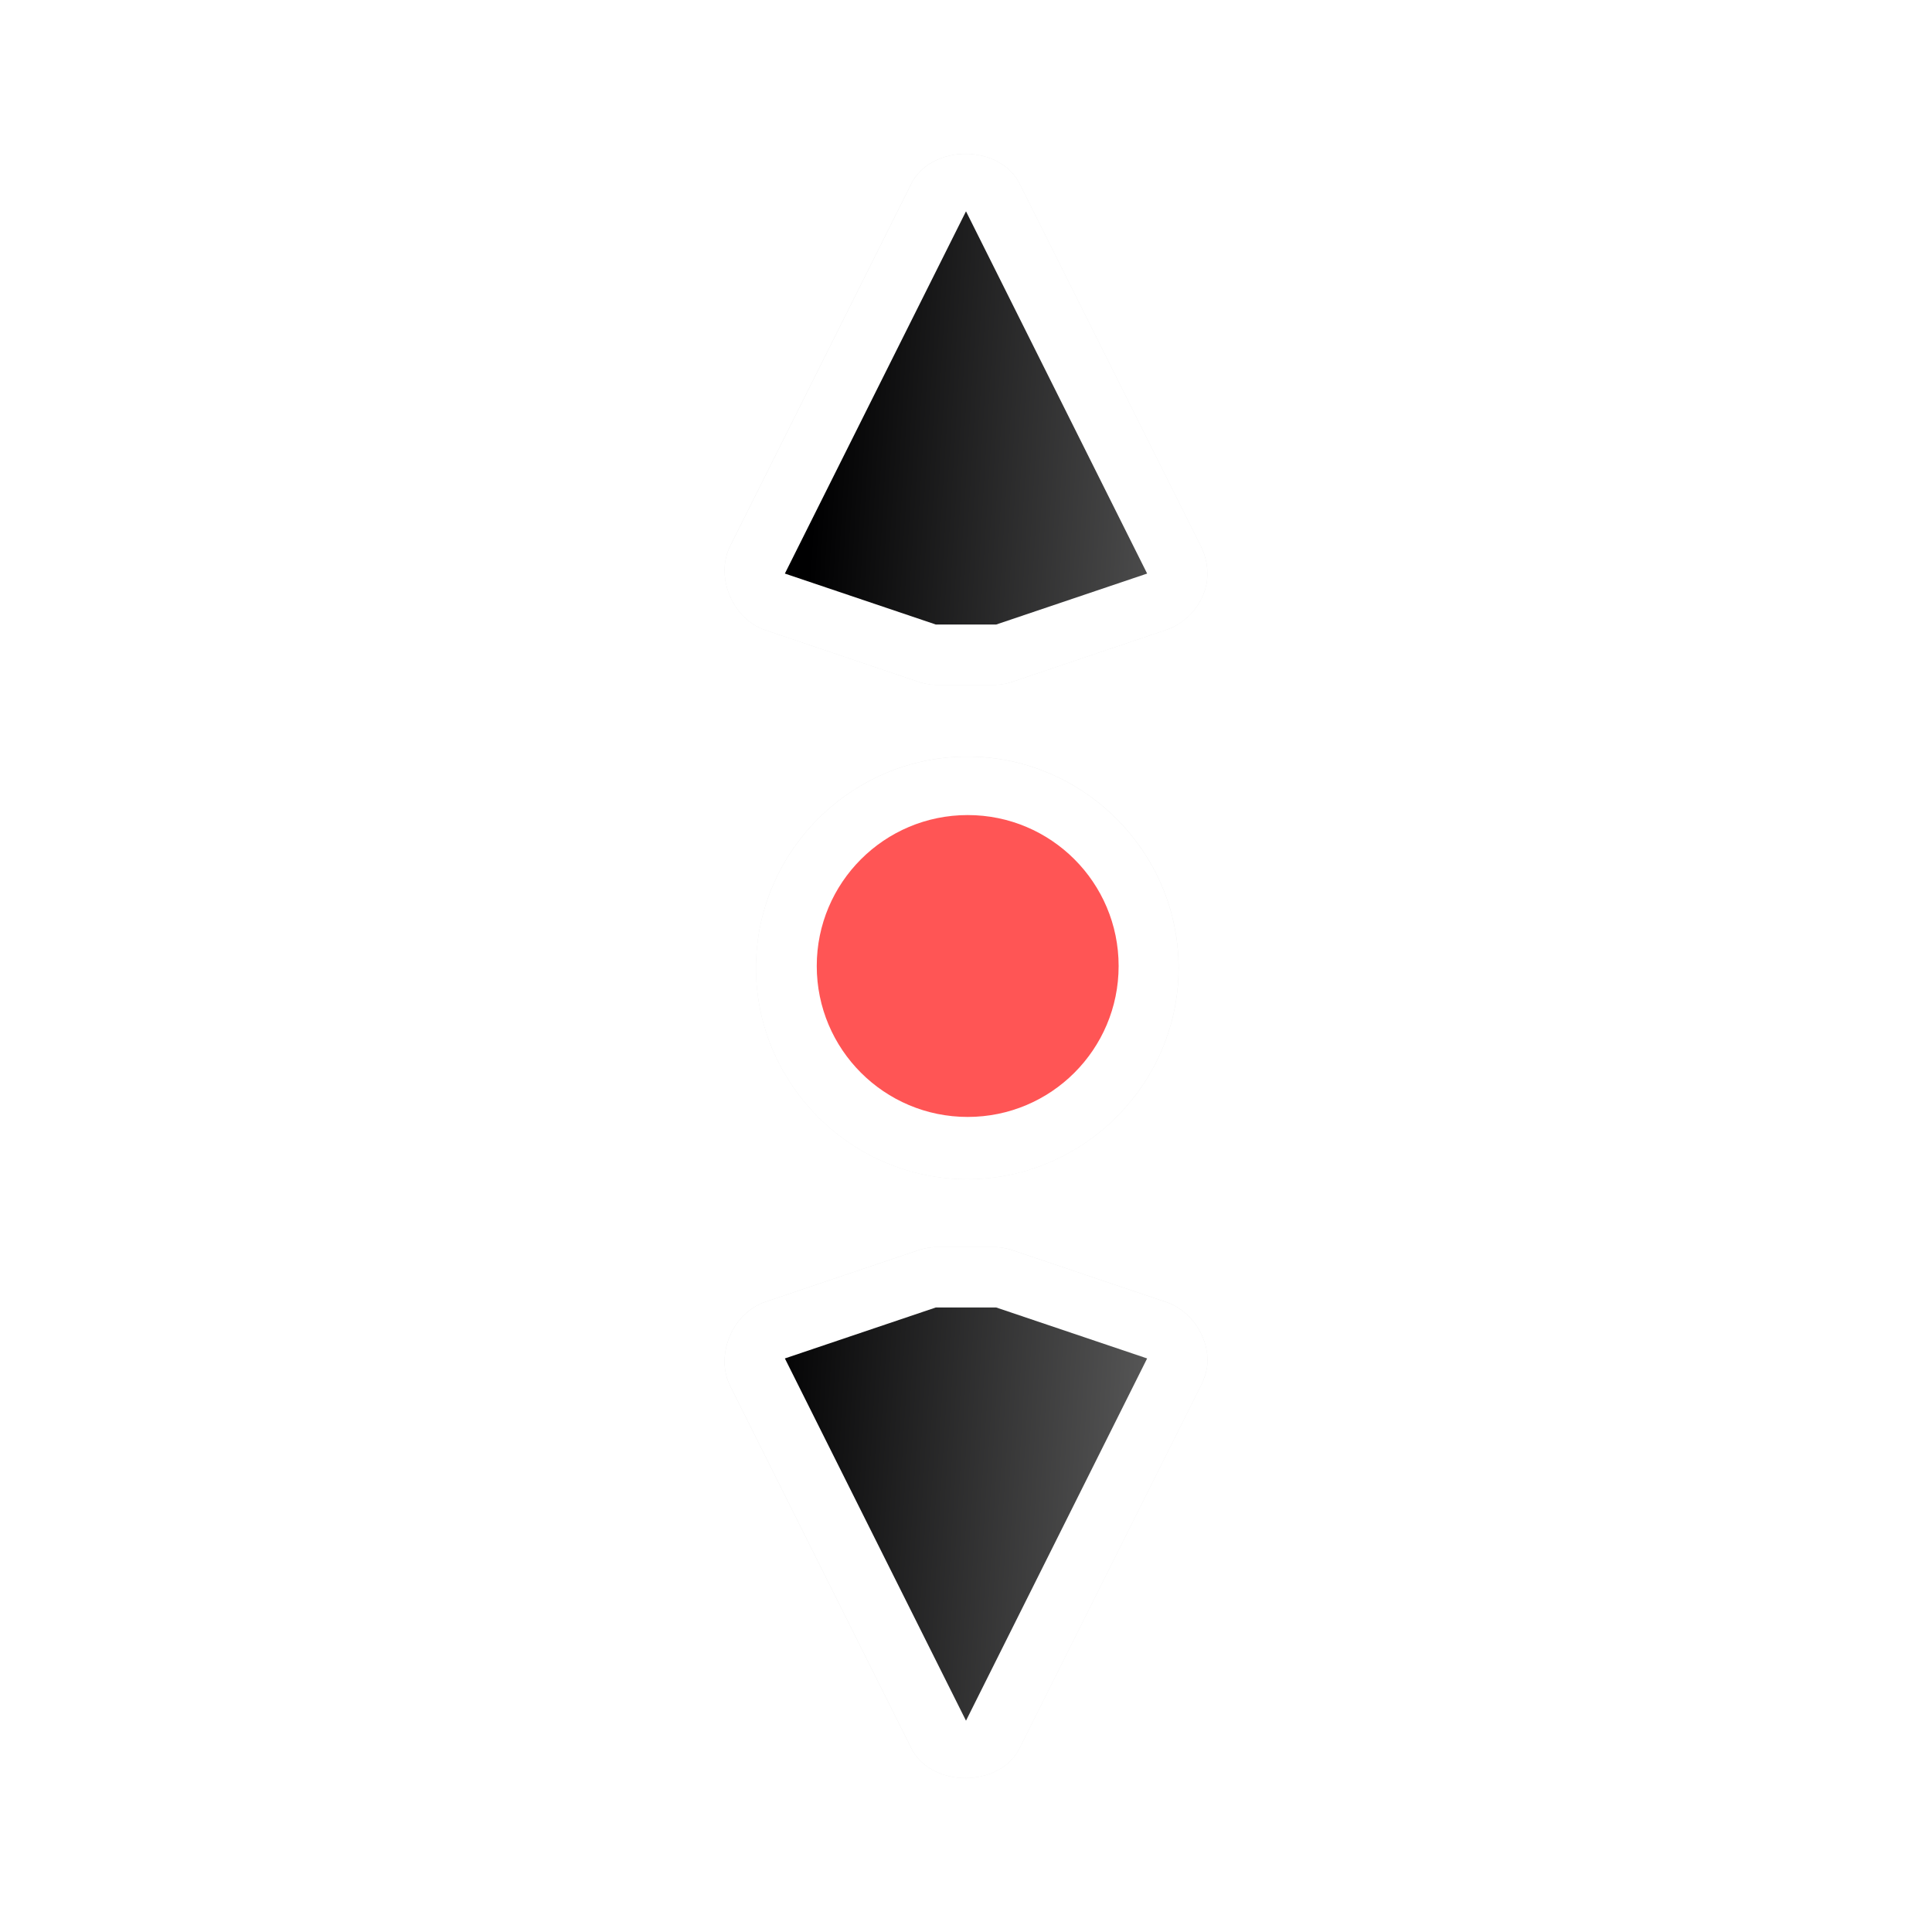 <?xml version="1.0" encoding="UTF-8" standalone="no"?>
<svg
   xmlns:dc="http://purl.org/dc/elements/1.1/"
   xmlns:cc="http://creativecommons.org/ns#"
   xmlns:rdf="http://www.w3.org/1999/02/22-rdf-syntax-ns#"
   xmlns:svg="http://www.w3.org/2000/svg"
   xmlns="http://www.w3.org/2000/svg"
   xmlns:xlink="http://www.w3.org/1999/xlink"
   xmlns:sodipodi="http://sodipodi.sourceforge.net/DTD/sodipodi-0.dtd"
   xmlns:inkscape="http://www.inkscape.org/namespaces/inkscape"
   width="32px"
   height="32px"
   viewBox="0 0 24 24"
   version="1.1"
   id="svg2"
   inkscape:version="0.92.2pre0 (973e216, 2017-07-25)"
   sodipodi:docname="size_ver.svg">
  <defs
     id="defs11">
    <linearGradient
       inkscape:collect="always"
       xlink:href="#linearGradient8199"
       id="linearGradient6672"
       x1="37.528"
       y1="961.908"
       x2="45"
       y2="962.362"
       gradientUnits="userSpaceOnUse"
       gradientTransform="matrix(0.75,0,0,0.75,-39,-696.296)" />
    <linearGradient
       inkscape:collect="always"
       id="linearGradient8199">
      <stop
         style="stop-color:#000001;stop-opacity:1"
         offset="0"
         id="stop8195" />
      <stop
         style="stop-color:#646464;stop-opacity:1"
         offset="1"
         id="stop8197" />
    </linearGradient>
    <filter
       style="color-interpolation-filters:sRGB"
       height="1.215"
       y="-0.107"
       width="1.723"
       x="-0.361"
       id="filter8514"
       inkscape:collect="always">
      <feGaussianBlur
         id="feGaussianBlur8516"
         stdDeviation="1.204"
         inkscape:collect="always" />
    </filter>
  </defs>
  <sodipodi:namedview
     pagecolor="#ffffff"
     bordercolor="#666666"
     borderopacity="1"
     objecttolerance="10"
     gridtolerance="10"
     guidetolerance="10"
     inkscape:pageopacity="0"
     inkscape:pageshadow="2"
     inkscape:window-width="1366"
     inkscape:window-height="700"
     id="namedview9"
     showgrid="true"
     inkscape:zoom="14.75"
     inkscape:cx="17.556772"
     inkscape:cy="16.087594"
     inkscape:window-x="0"
     inkscape:window-y="40"
     inkscape:window-maximized="1"
     inkscape:current-layer="svg2">
    <inkscape:grid
       type="xygrid"
       id="grid4141" />
  </sodipodi:namedview>
  <g
     id="g47"
     transform="translate(20.604,-13.135)">
    <path
       transform="matrix(0,-0.75,-0.75,0,463.07,135.781)"
       sodipodi:nodetypes="cccccccccccccccccccccccccsssss"
       id="path4591-9-8-8-7-2-0-1-7-2-6-8-5-9-8-6"
       d="m 140.872,624.908 c -0.098,0.017 -0.193,0.049 -0.281,0.094 l -6,3 c -0.685,0.32 -0.685,1.493 0,1.812 l 6,3 c 0.511,0.24 1.199,-0.058 1.375,-0.594 l 0.844,-2.5 c 0.037,-0.1 0.059,-0.206 0.062,-0.312 v -1 c -0.004,-0.107 -0.025,-0.213 -0.062,-0.312 l -0.844,-2.5 c -0.142,-0.446 -0.63,-0.753 -1.094,-0.688 z m 13.031,0 c -0.37,0.053 -0.699,0.331 -0.812,0.688 l -0.844,2.5 c -0.037,0.1 -0.059,0.206 -0.062,0.312 v 1 c 0.004,0.107 0.025,0.213 0.062,0.312 l 0.844,2.5 c 0.176,0.536 0.864,0.833 1.375,0.594 l 6,-3 c 0.685,-0.32 0.685,-1.493 0,-1.812 l -6,-3 c -0.173,-0.085 -0.371,-0.118 -0.562,-0.094 z m -6.406,0.469 c -1.921,0 -3.5,1.579 -3.5,3.5 0,1.921 1.579,3.5 3.5,3.5 1.921,0 3.5,-1.579 3.5,-3.5 0,-1.921 -1.579,-3.5 -3.5,-3.5 z"
       style="color:#000000;font-style:normal;font-variant:normal;font-weight:normal;font-stretch:normal;font-size:medium;line-height:normal;font-family:Sans;-inkscape-font-specification:Sans;text-indent:0;text-align:start;text-decoration:none;text-decoration-line:none;letter-spacing:normal;word-spacing:normal;text-transform:none;writing-mode:lr-tb;direction:ltr;baseline-shift:baseline;text-anchor:start;display:inline;overflow:visible;visibility:visible;opacity:0.3;fill:#000000;fill-opacity:1;fill-rule:nonzero;stroke:none;stroke-width:2;marker:none;filter:url(#filter8514);enable-background:accumulate"
       inkscape:connector-curvature="0" />
    <path
       sodipodi:nodetypes="cccccccccccccccccccccccccsssss"
       id="path4591-9-8-8-7-2-0-1-7-2-6-0-7-4-4"
       d="m -5.611,30.127 c -0.013,0.073 -0.037,0.145 -0.07,0.211 l -2.25,4.5 c -0.24,0.514 -1.12,0.514 -1.359,0 l -2.25,-4.5 c -0.18,-0.383 0.043,-0.899 0.445,-1.031 l 1.875,-0.633 c 0.075,-0.028 0.154,-0.044 0.234,-0.047 l 0.75,-8e-6 c 0.08,0.003 0.159,0.019 0.234,0.047 l 1.875,0.633 c 0.335,0.106 0.565,0.473 0.516,0.82 z m 0,-9.773 c -0.039,0.278 -0.248,0.524 -0.516,0.609 l -1.875,0.633 c -0.075,0.028 -0.154,0.044 -0.234,0.047 l -0.75,7e-6 c -0.08,-0.003 -0.159,-0.019 -0.234,-0.047 l -1.875,-0.633 c -0.402,-0.132 -0.625,-0.648 -0.445,-1.031 l 2.25,-4.5 c 0.24,-0.514 1.12,-0.514 1.359,0 l 2.25,4.5 c 0.063,0.13 0.088,0.278 0.07,0.422 z m -0.352,4.805 c 0,1.441 -1.184,2.625 -2.625,2.625 -1.441,0 -2.625,-1.184 -2.625,-2.625 -7e-6,-1.441 1.184,-2.625 2.625,-2.625 1.441,0 2.625,1.184 2.625,2.625 z"
       style="color:#000000;font-style:normal;font-variant:normal;font-weight:normal;font-stretch:normal;font-size:medium;line-height:normal;font-family:Sans;-inkscape-font-specification:Sans;text-indent:0;text-align:start;text-decoration:none;text-decoration-line:none;letter-spacing:normal;word-spacing:normal;text-transform:none;writing-mode:lr-tb;direction:ltr;baseline-shift:baseline;text-anchor:start;display:inline;overflow:visible;visibility:visible;fill:#ffffff;fill-opacity:1;fill-rule:nonzero;stroke:none;stroke-width:1.5;marker:none;enable-background:accumulate"
       inkscape:connector-curvature="0" />
    <path
       sodipodi:nodetypes="cccccccccccc"
       inkscape:connector-curvature="0"
       style="color:#000000;font-style:normal;font-variant:normal;font-weight:normal;font-stretch:normal;font-size:medium;line-height:normal;font-family:Sans;-inkscape-font-specification:Sans;text-indent:0;text-align:start;text-decoration:none;text-decoration-line:none;letter-spacing:normal;word-spacing:normal;text-transform:none;writing-mode:lr-tb;direction:ltr;baseline-shift:baseline;text-anchor:start;display:inline;overflow:visible;visibility:visible;fill:url(#linearGradient6672);fill-opacity:1;stroke:none;stroke-width:0.75px;marker:none;enable-background:accumulate"
       d="m -6.354,30.01 -2.25,4.5 -2.25,-4.5 1.875,-0.633 h 0.75 z m -7.5e-6,-9.75 -1.875,0.633 h -0.75 l -1.875,-0.633 2.25,-4.5 z"
       id="path4591-9-8-8-7-2-0-1-7-2-9-5-5-6" />
    <circle
       r="1.875"
       cy="25.135"
       cx="8.583"
       style="display:inline;fill:#ff5555;fill-opacity:1;stroke:none;stroke-width:0.938"
       id="path4169-06-1-5-7-9-6-03-6-4-8-4-0"
       transform="scale(-1,1)" />
  </g>
</svg>
